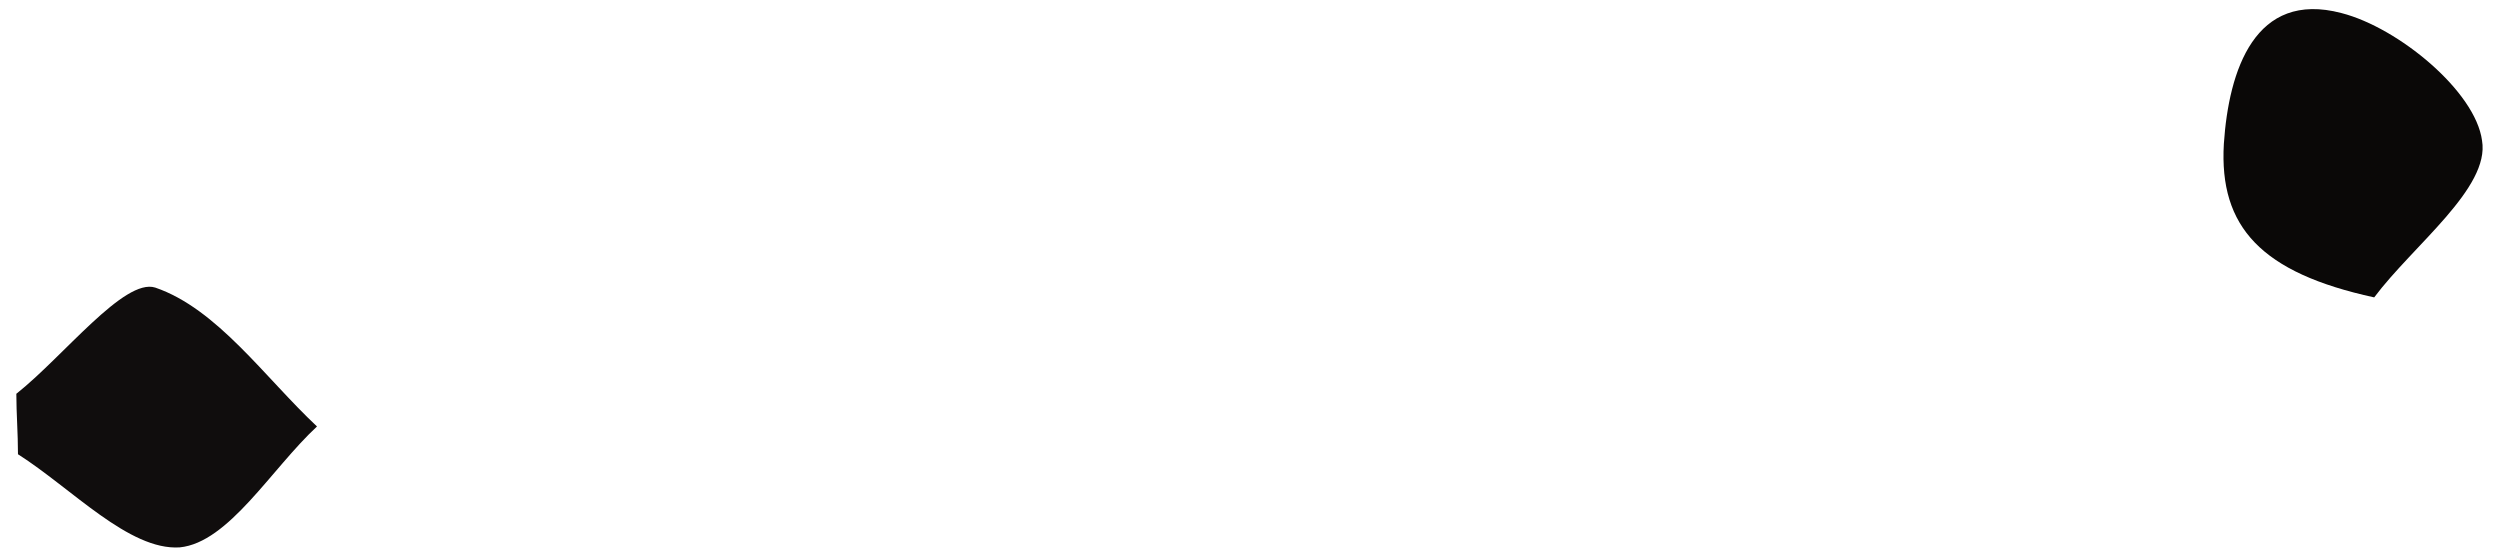 <?xml version="1.0" encoding="utf-8"?>
<!-- Generator: Adobe Illustrator 18.1.1, SVG Export Plug-In . SVG Version: 6.00 Build 0)  -->
<svg version="1.1" id="Camada_1" xmlns="http://www.w3.org/2000/svg" xmlns:xlink="http://www.w3.org/1999/xlink" x="0px" y="0px"
	 viewBox="0 0 153 34" enable-background="new 0 0 153 34" xml:space="preserve">
<g>
	<path fill="#0A0807" d="M145.3,18.2c-6.9-1.5-9.5-4.3-9.2-9.4c0.3-4.5,1.9-9.4,7.2-8c3.5,0.9,8.2,4.8,8.6,7.8
		C152.4,11.5,147.7,15,145.3,18.2z"/>
	<path fill="#100D0D" d="M1,24.1c2.9-2.3,6.6-7.1,8.5-6.5c3.8,1.3,6.7,5.5,9.9,8.5c-2.8,2.6-5.4,7.1-8.4,7.4
		c-3.1,0.2-6.6-3.6-9.9-5.7C1.1,26.5,1,25.3,1,24.1z"/>
</g>
</svg>
